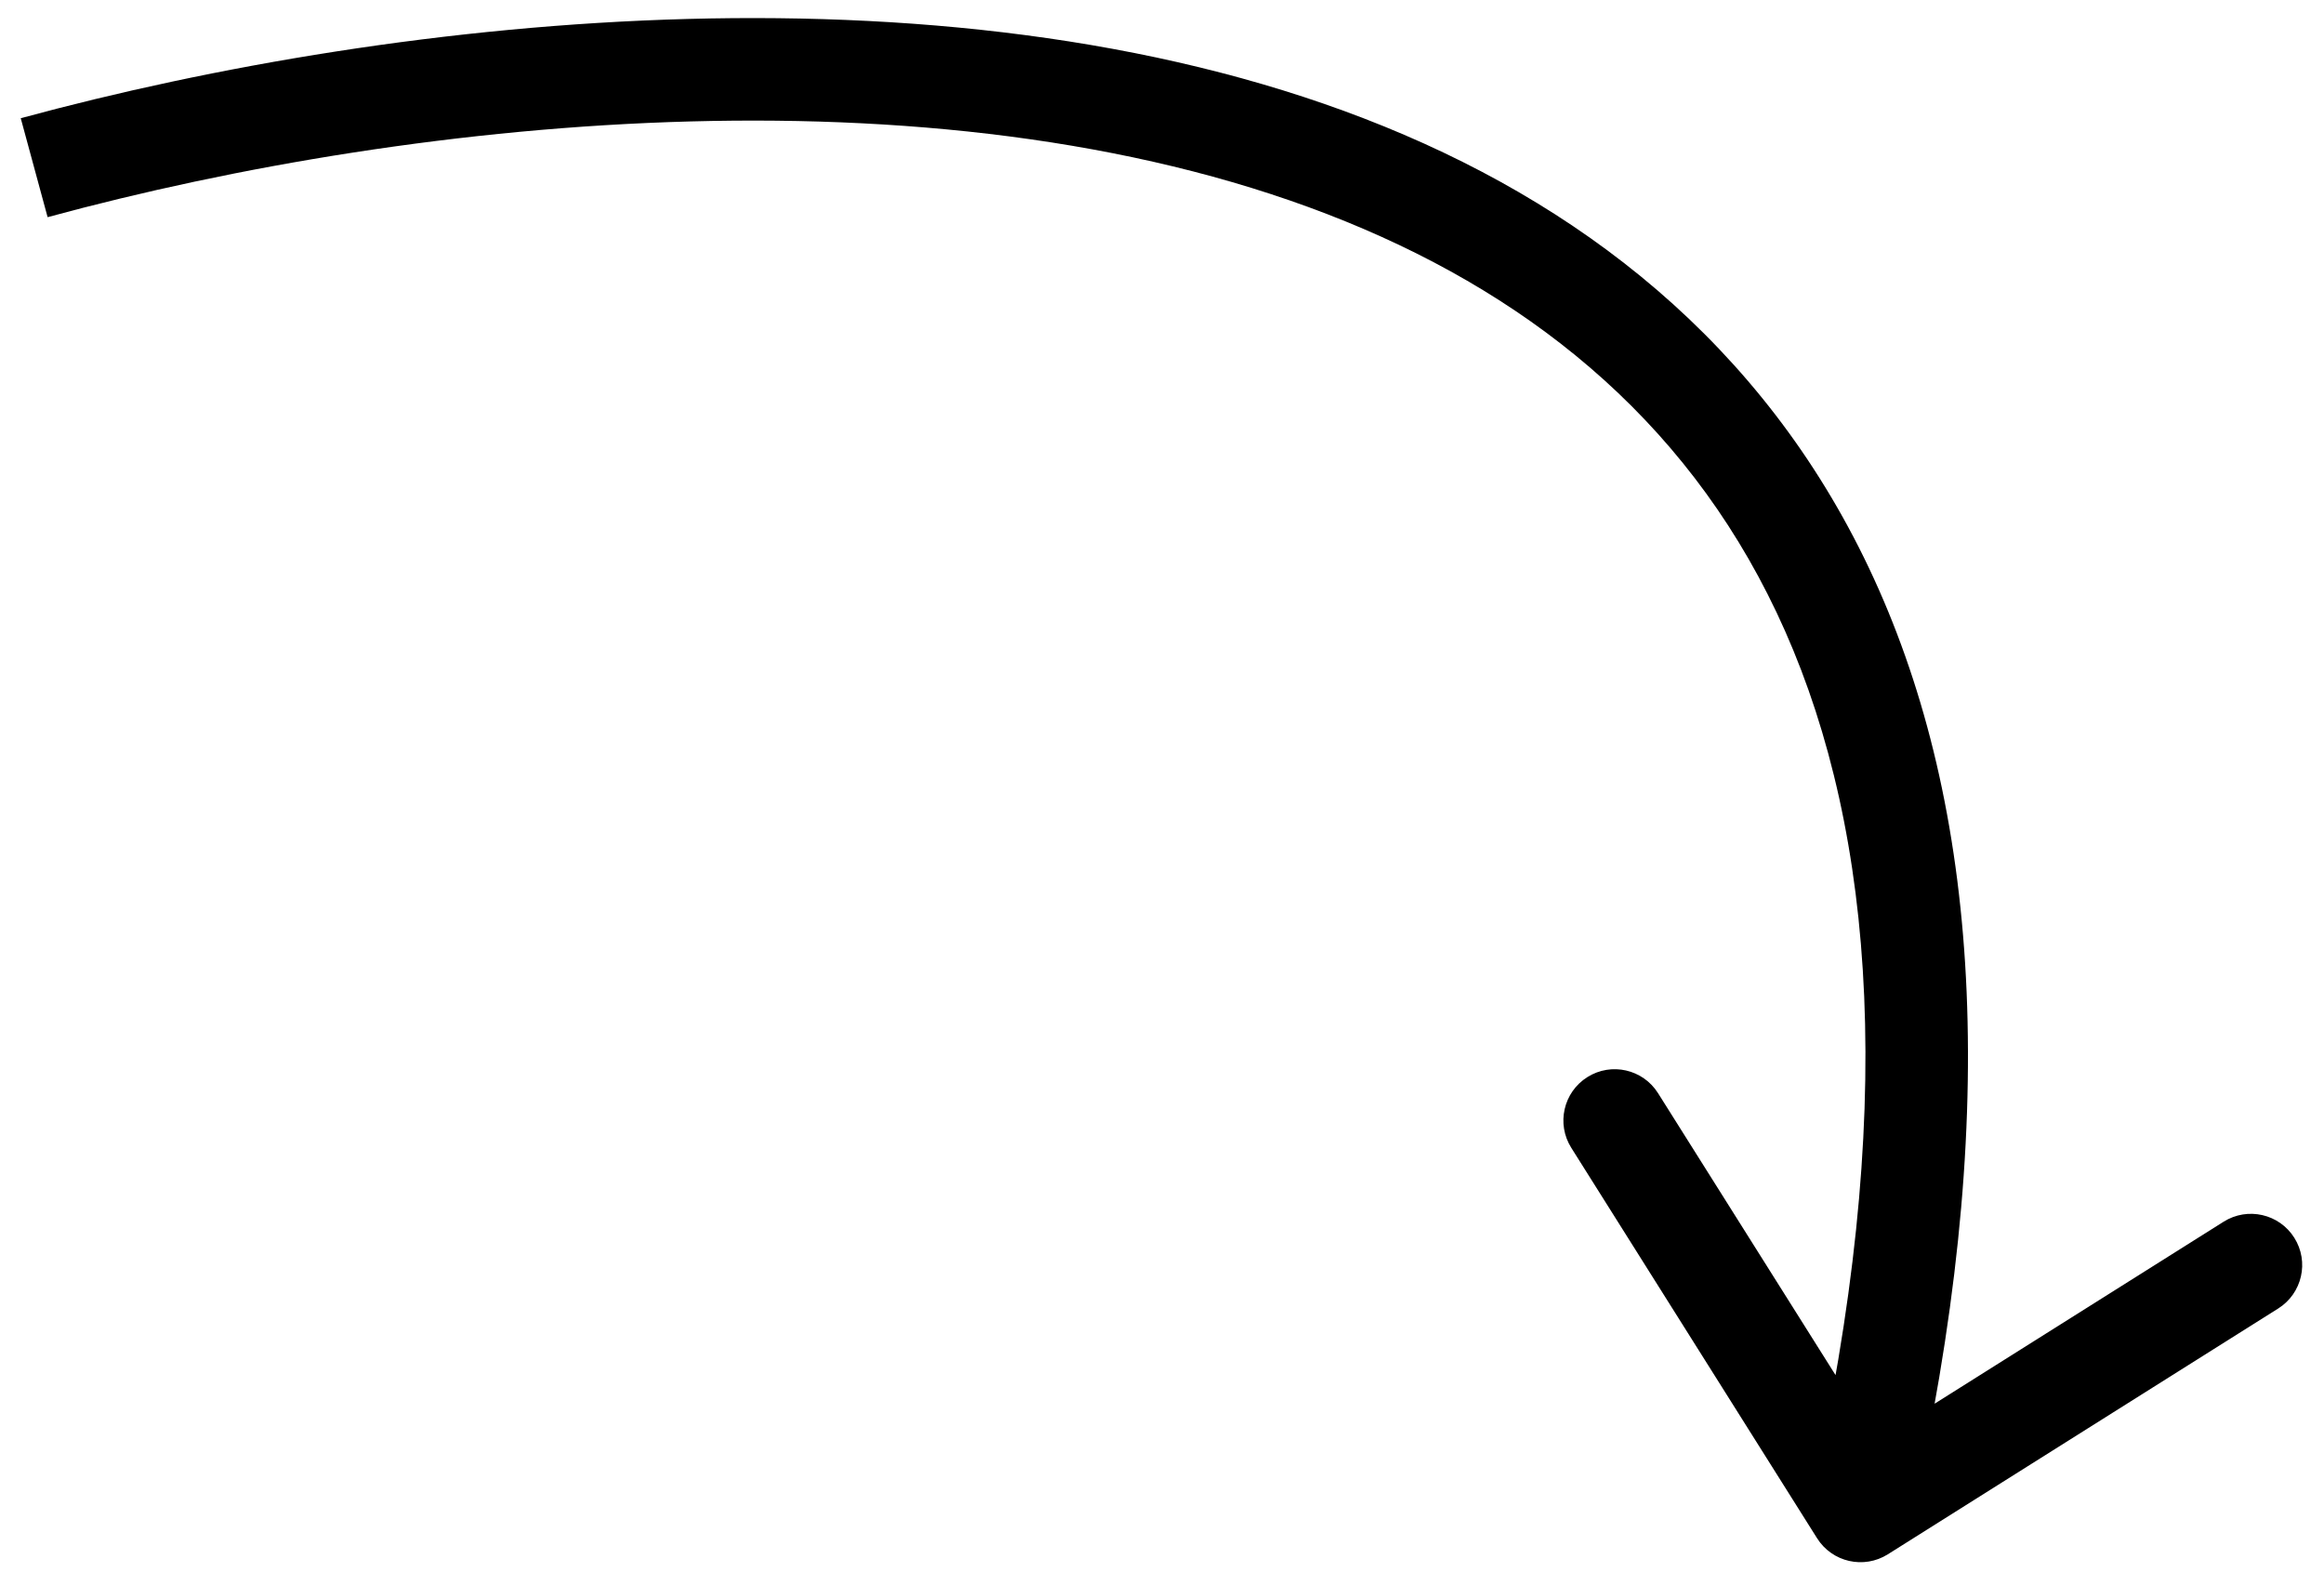 <svg width="68" height="46" viewBox="0 0 68 46" fill="none" xmlns="http://www.w3.org/2000/svg">
<path d="M55.237 45.478C54.536 45.919 53.61 45.709 53.168 45.008L45.975 33.583C45.534 32.882 45.745 31.956 46.446 31.515C47.147 31.073 48.073 31.284 48.514 31.985L54.908 42.14L65.063 35.746C65.764 35.305 66.69 35.515 67.131 36.216C67.573 36.917 67.362 37.843 66.661 38.285L55.237 45.478ZM0.607 3.459C11.803 0.417 28.159 -1.325 40.505 3.701C46.738 6.238 52 10.525 54.976 17.253C57.939 23.95 58.552 32.873 55.9 44.541L52.975 43.876C55.538 32.598 54.85 24.382 52.233 18.467C49.63 12.583 45.035 8.783 39.374 6.479C27.934 1.822 12.356 3.375 1.393 6.354L0.607 3.459Z" fill="black"/>
</svg>
